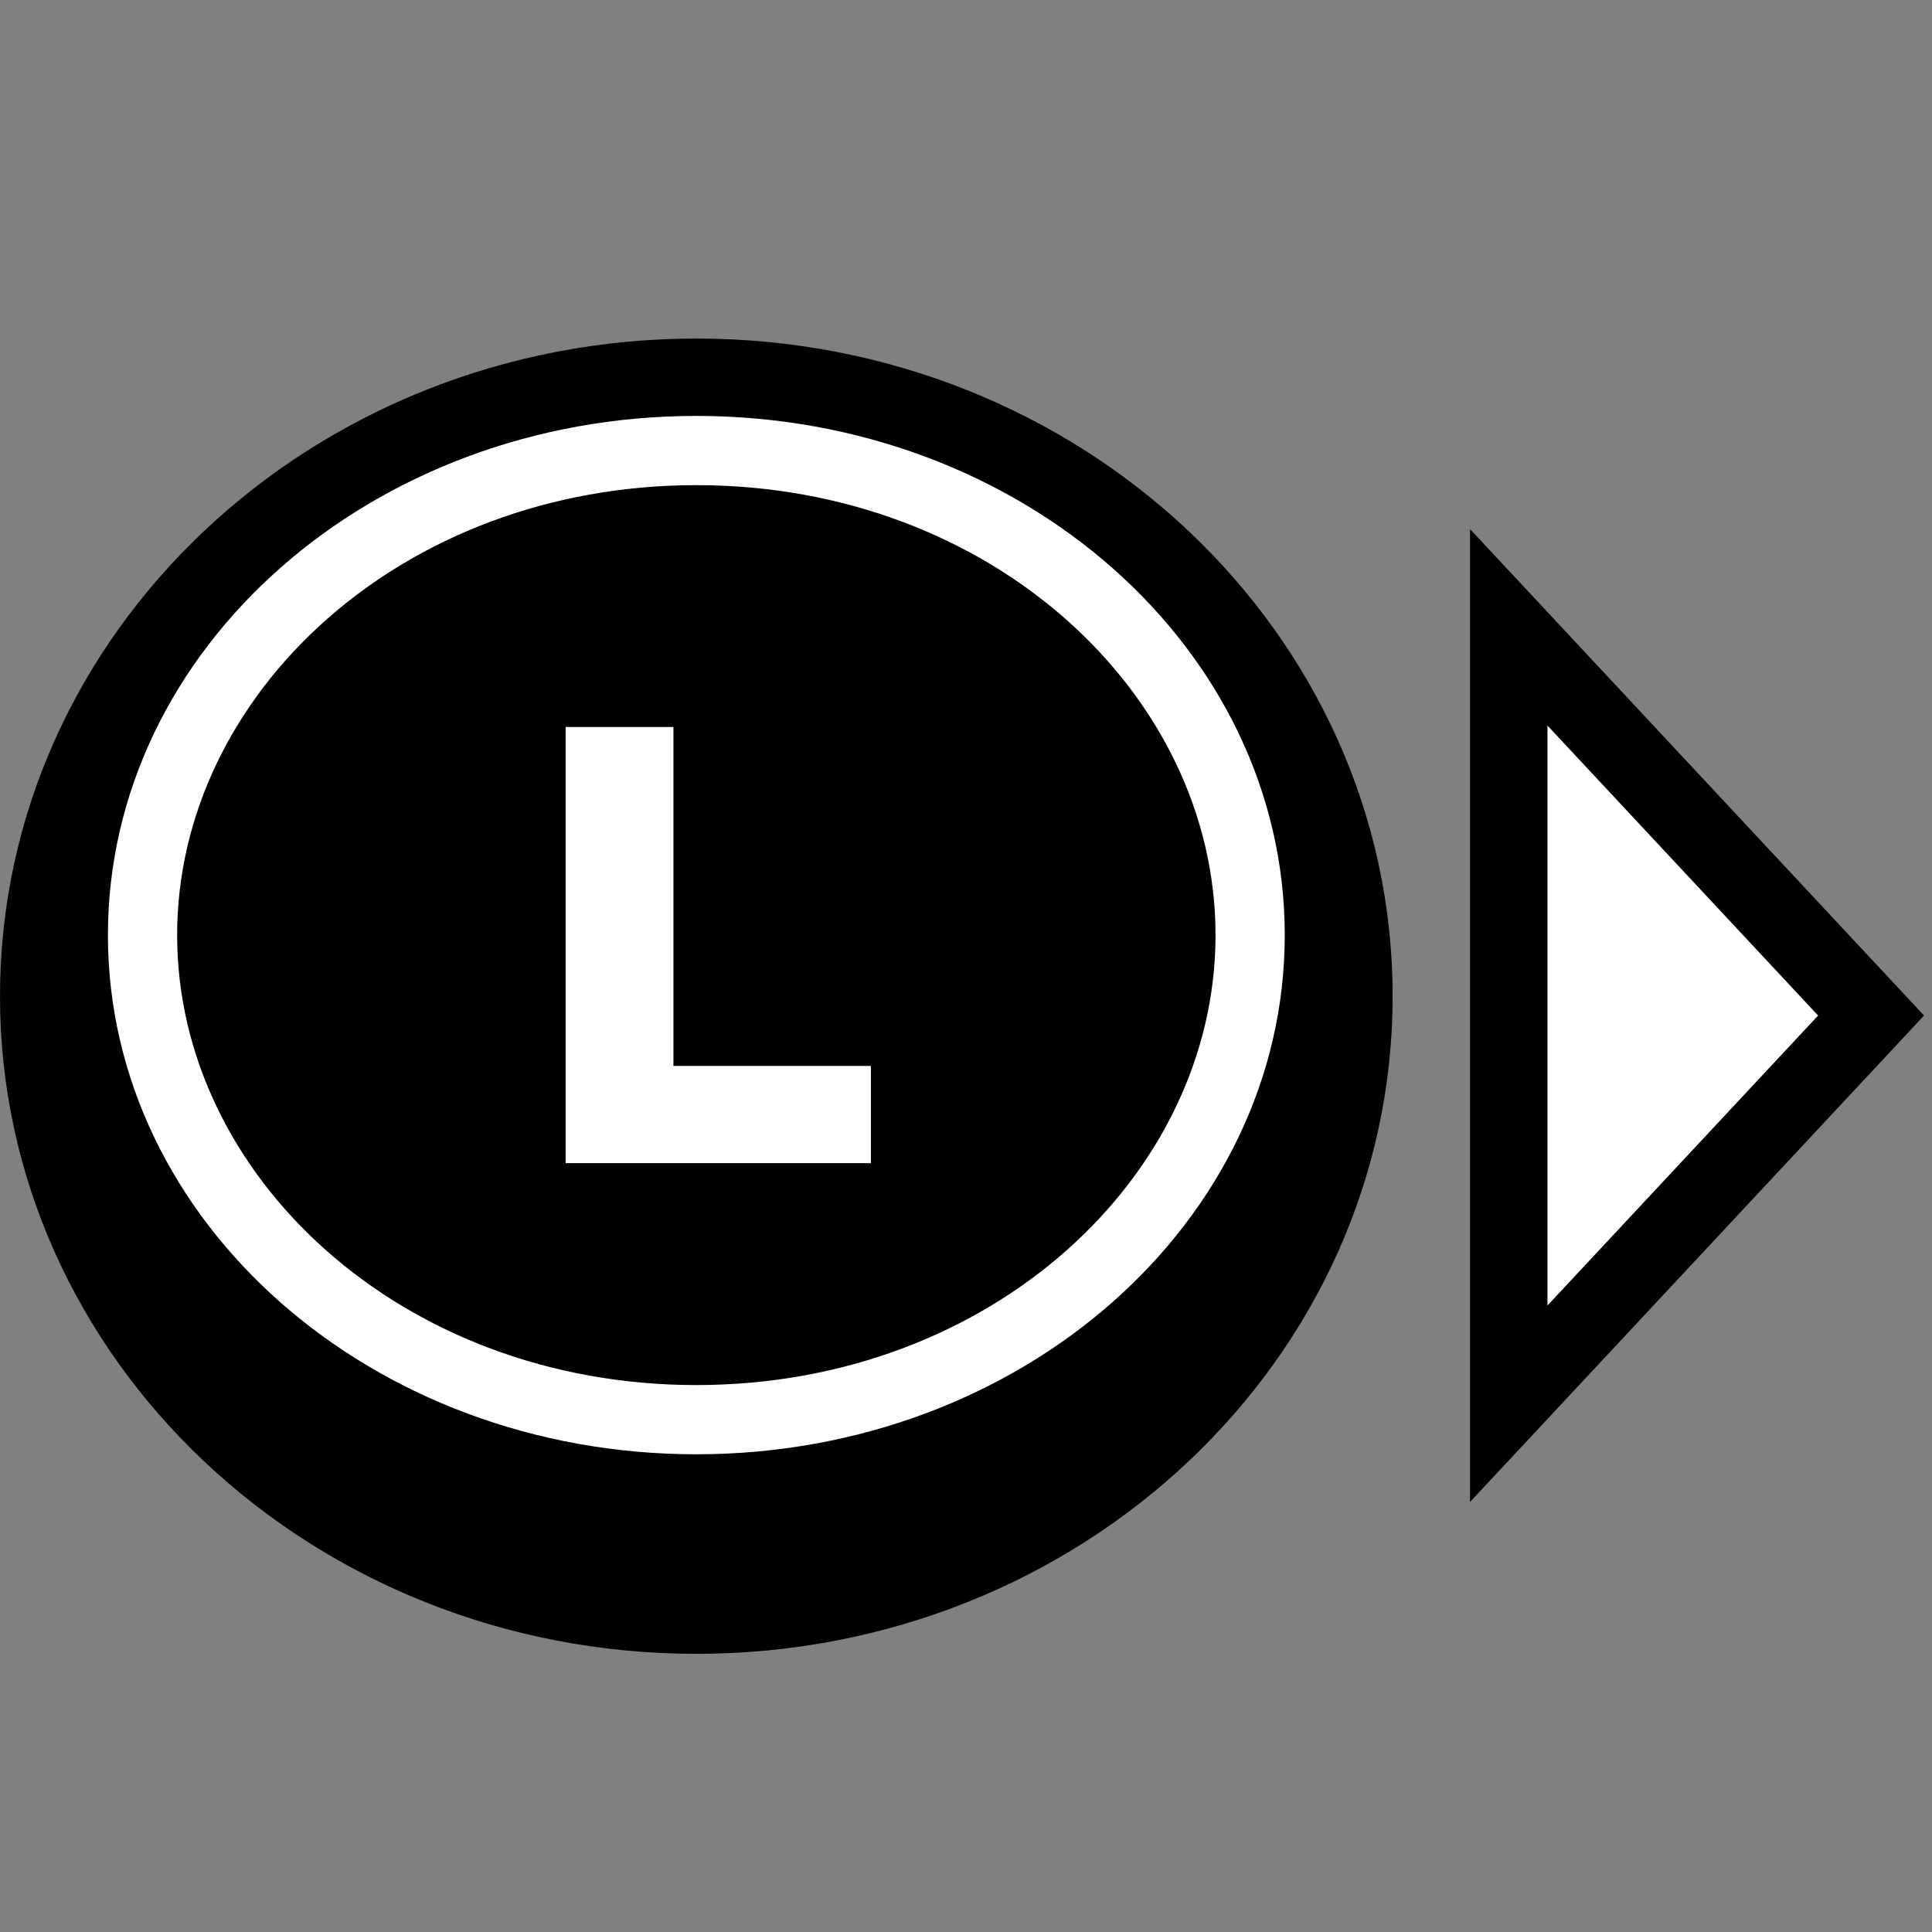 <svg width="64" height="64" viewBox="0 0 64 64" fill="none" xmlns="http://www.w3.org/2000/svg">
<rect x="0" y="0" width="64" height="64" fill="#808080" stroke="none"/>
<path d="M51.26 43.252L51.26 37.337L51.26 29.944L51.26 24.03L60.23 33.641L51.26 43.252Z" fill="white"/>
<path fill-rule="evenodd" clip-rule="evenodd" d="M48.697 49.754L48.697 17.527L63.736 33.641L48.697 49.754ZM51.26 43.252L60.23 33.641L51.26 24.03L51.26 43.252Z" fill="black"/>
<path d="M46.133 33C46.133 45.032 35.806 54.785 23.067 54.785C10.327 54.785 0 45.032 0 33C0 20.968 10.327 11.215 23.067 11.215C35.806 11.215 46.133 20.968 46.133 33Z" fill="black"/>
<path fill-rule="evenodd" clip-rule="evenodd" d="M40.266 30.977C40.266 38.947 32.844 45.882 23.067 45.882C13.29 45.882 5.868 38.947 5.868 30.977C5.868 23.006 13.29 16.071 23.067 16.071C32.844 16.071 40.266 23.006 40.266 30.977ZM42.559 30.977C42.559 40.475 33.832 48.175 23.067 48.175C12.302 48.175 3.575 40.475 3.575 30.977C3.575 21.478 12.302 13.778 23.067 13.778C33.832 13.778 42.559 21.478 42.559 30.977ZM18.737 38.531H28.85V35.311H22.308V24.083H18.737V38.531Z" fill="white"/>
</svg>
